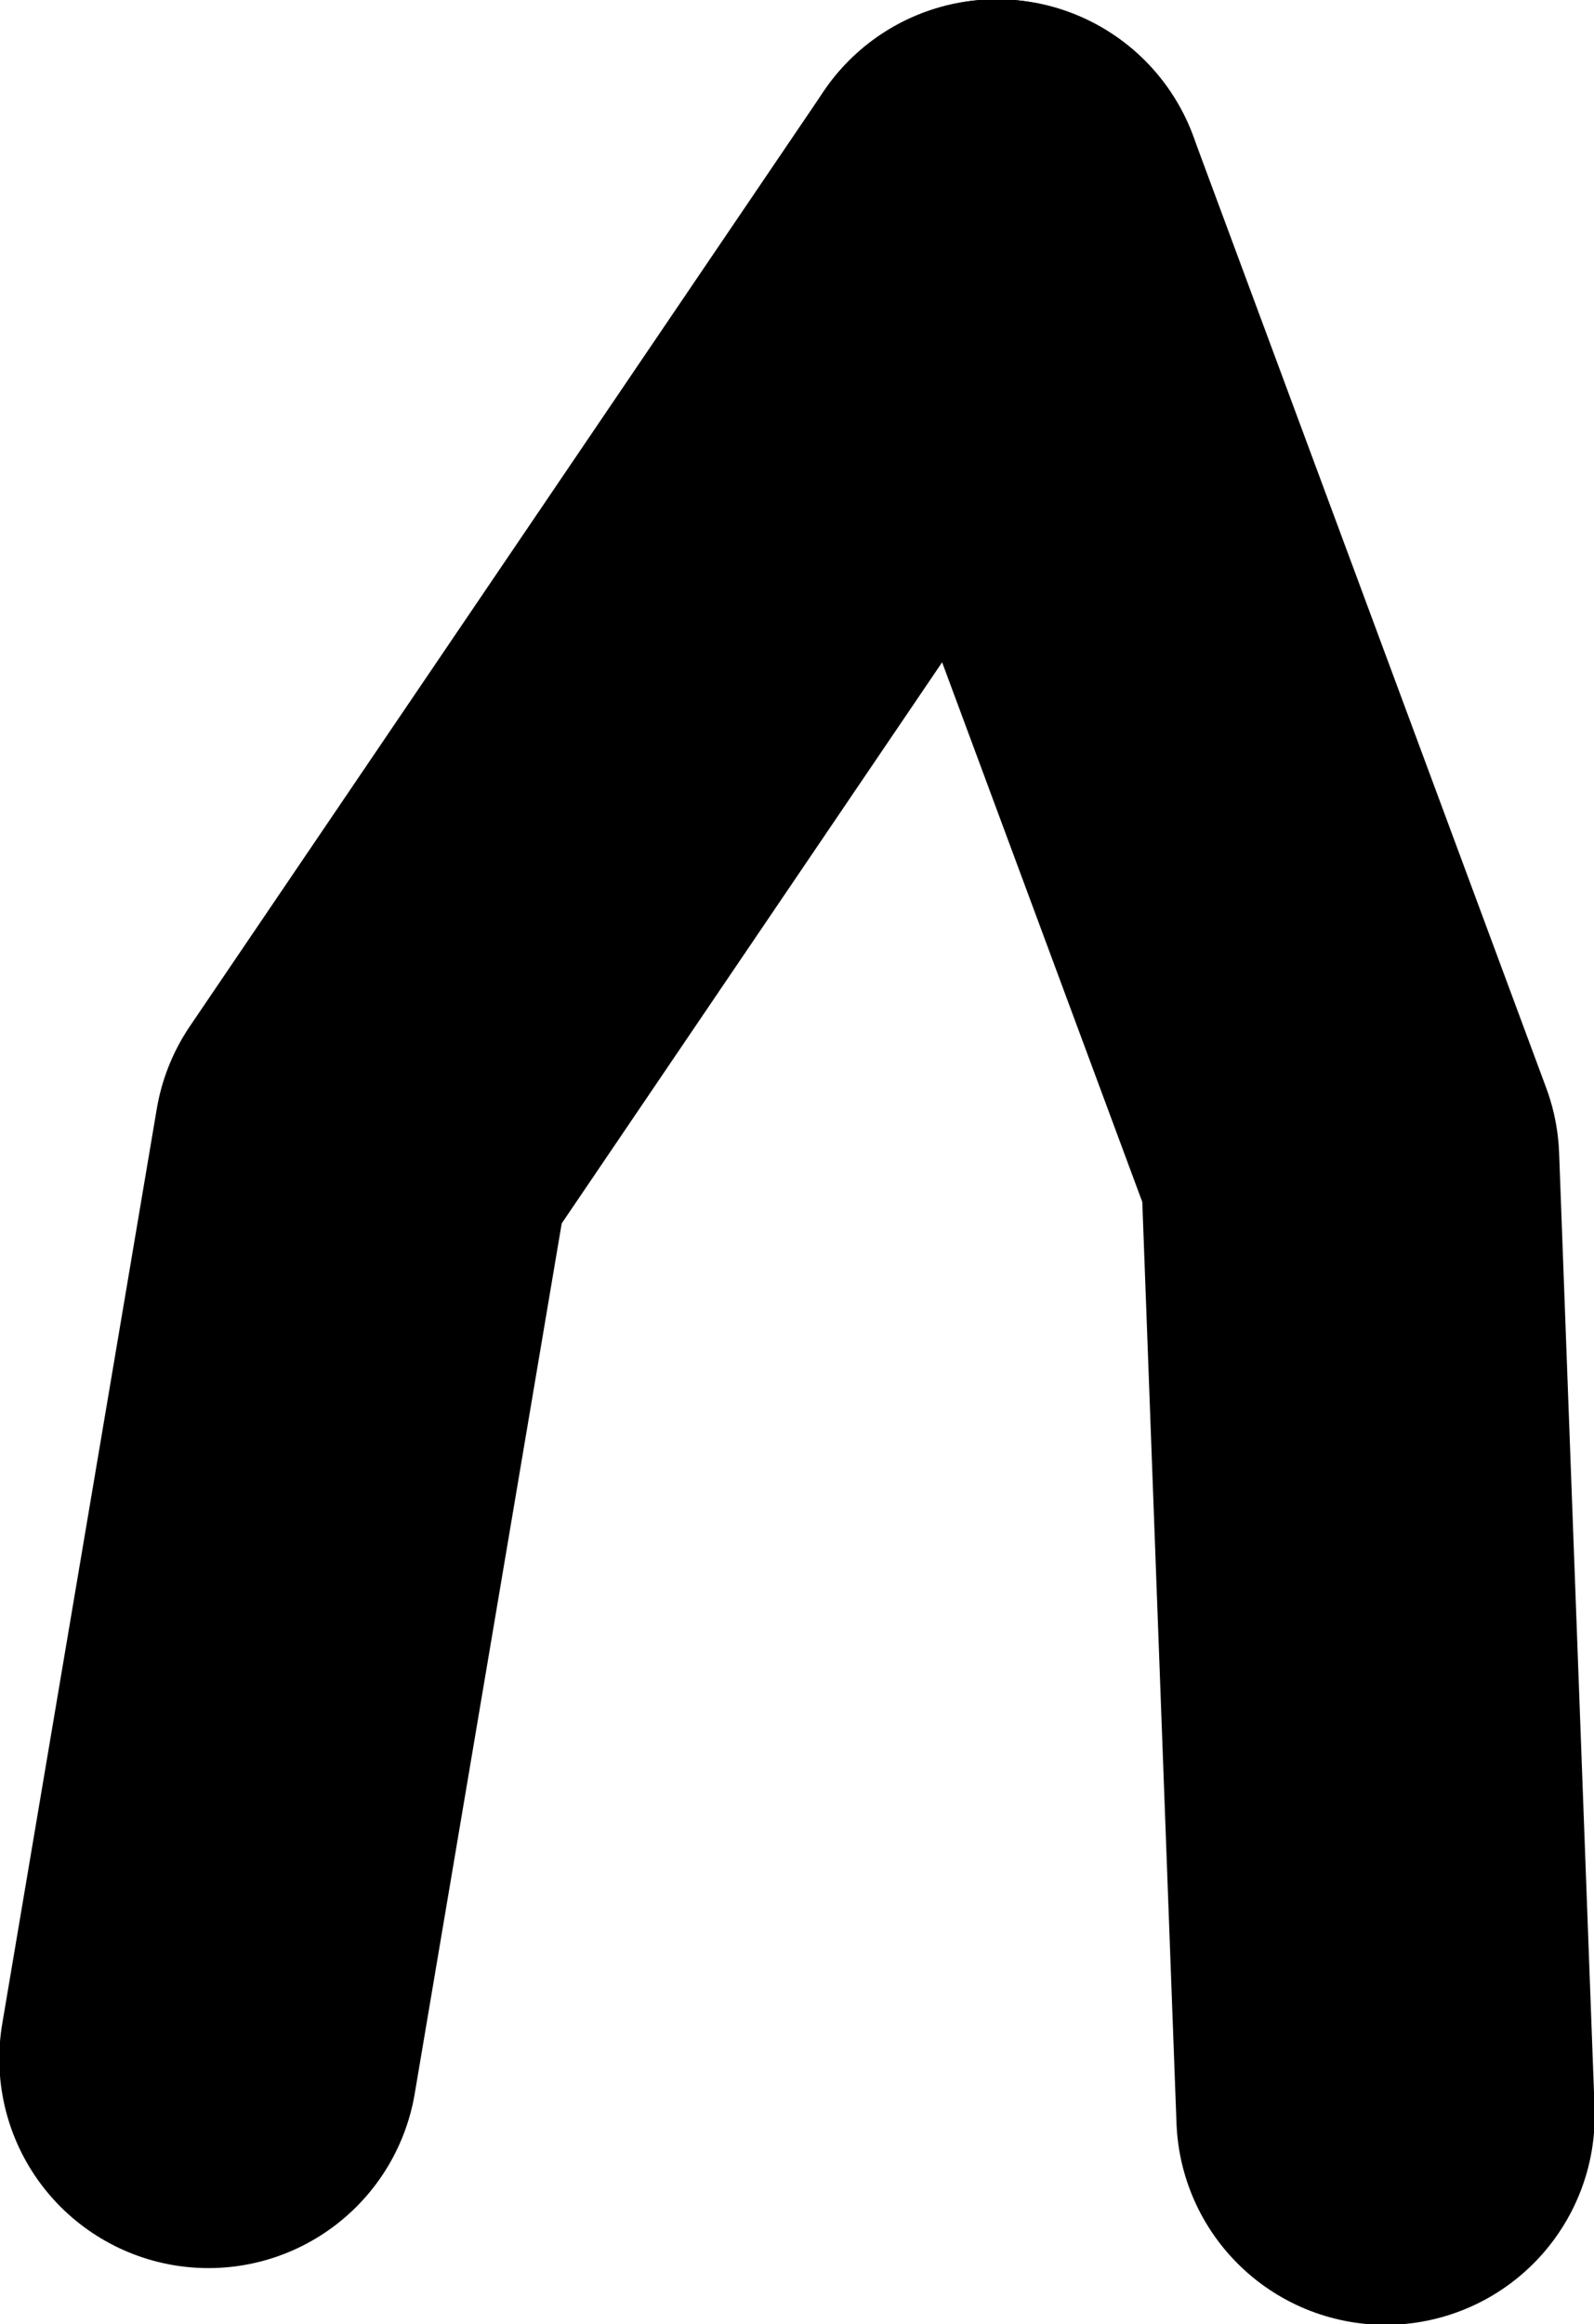 <?xml version="1.0" encoding="UTF-8" standalone="no"?>
<svg xmlns:xlink="http://www.w3.org/1999/xlink" height="81.9px" width="56.2px" xmlns="http://www.w3.org/2000/svg">
  <g transform="matrix(1.0, 0.0, 0.0, 1.0, 18.05, -41.7)">
    <path d="M17.1 49.05 L-5.25 82.0 -10.7 114.25" fill="none" stroke="#000000" stroke-linecap="round" stroke-linejoin="round" stroke-width="14.75"/>
    <path d="M17.1 49.05 L29.55 82.6 30.8 116.25" fill="none" stroke="#000000" stroke-linecap="round" stroke-linejoin="round" stroke-width="14.75"/>
  </g>
</svg>
